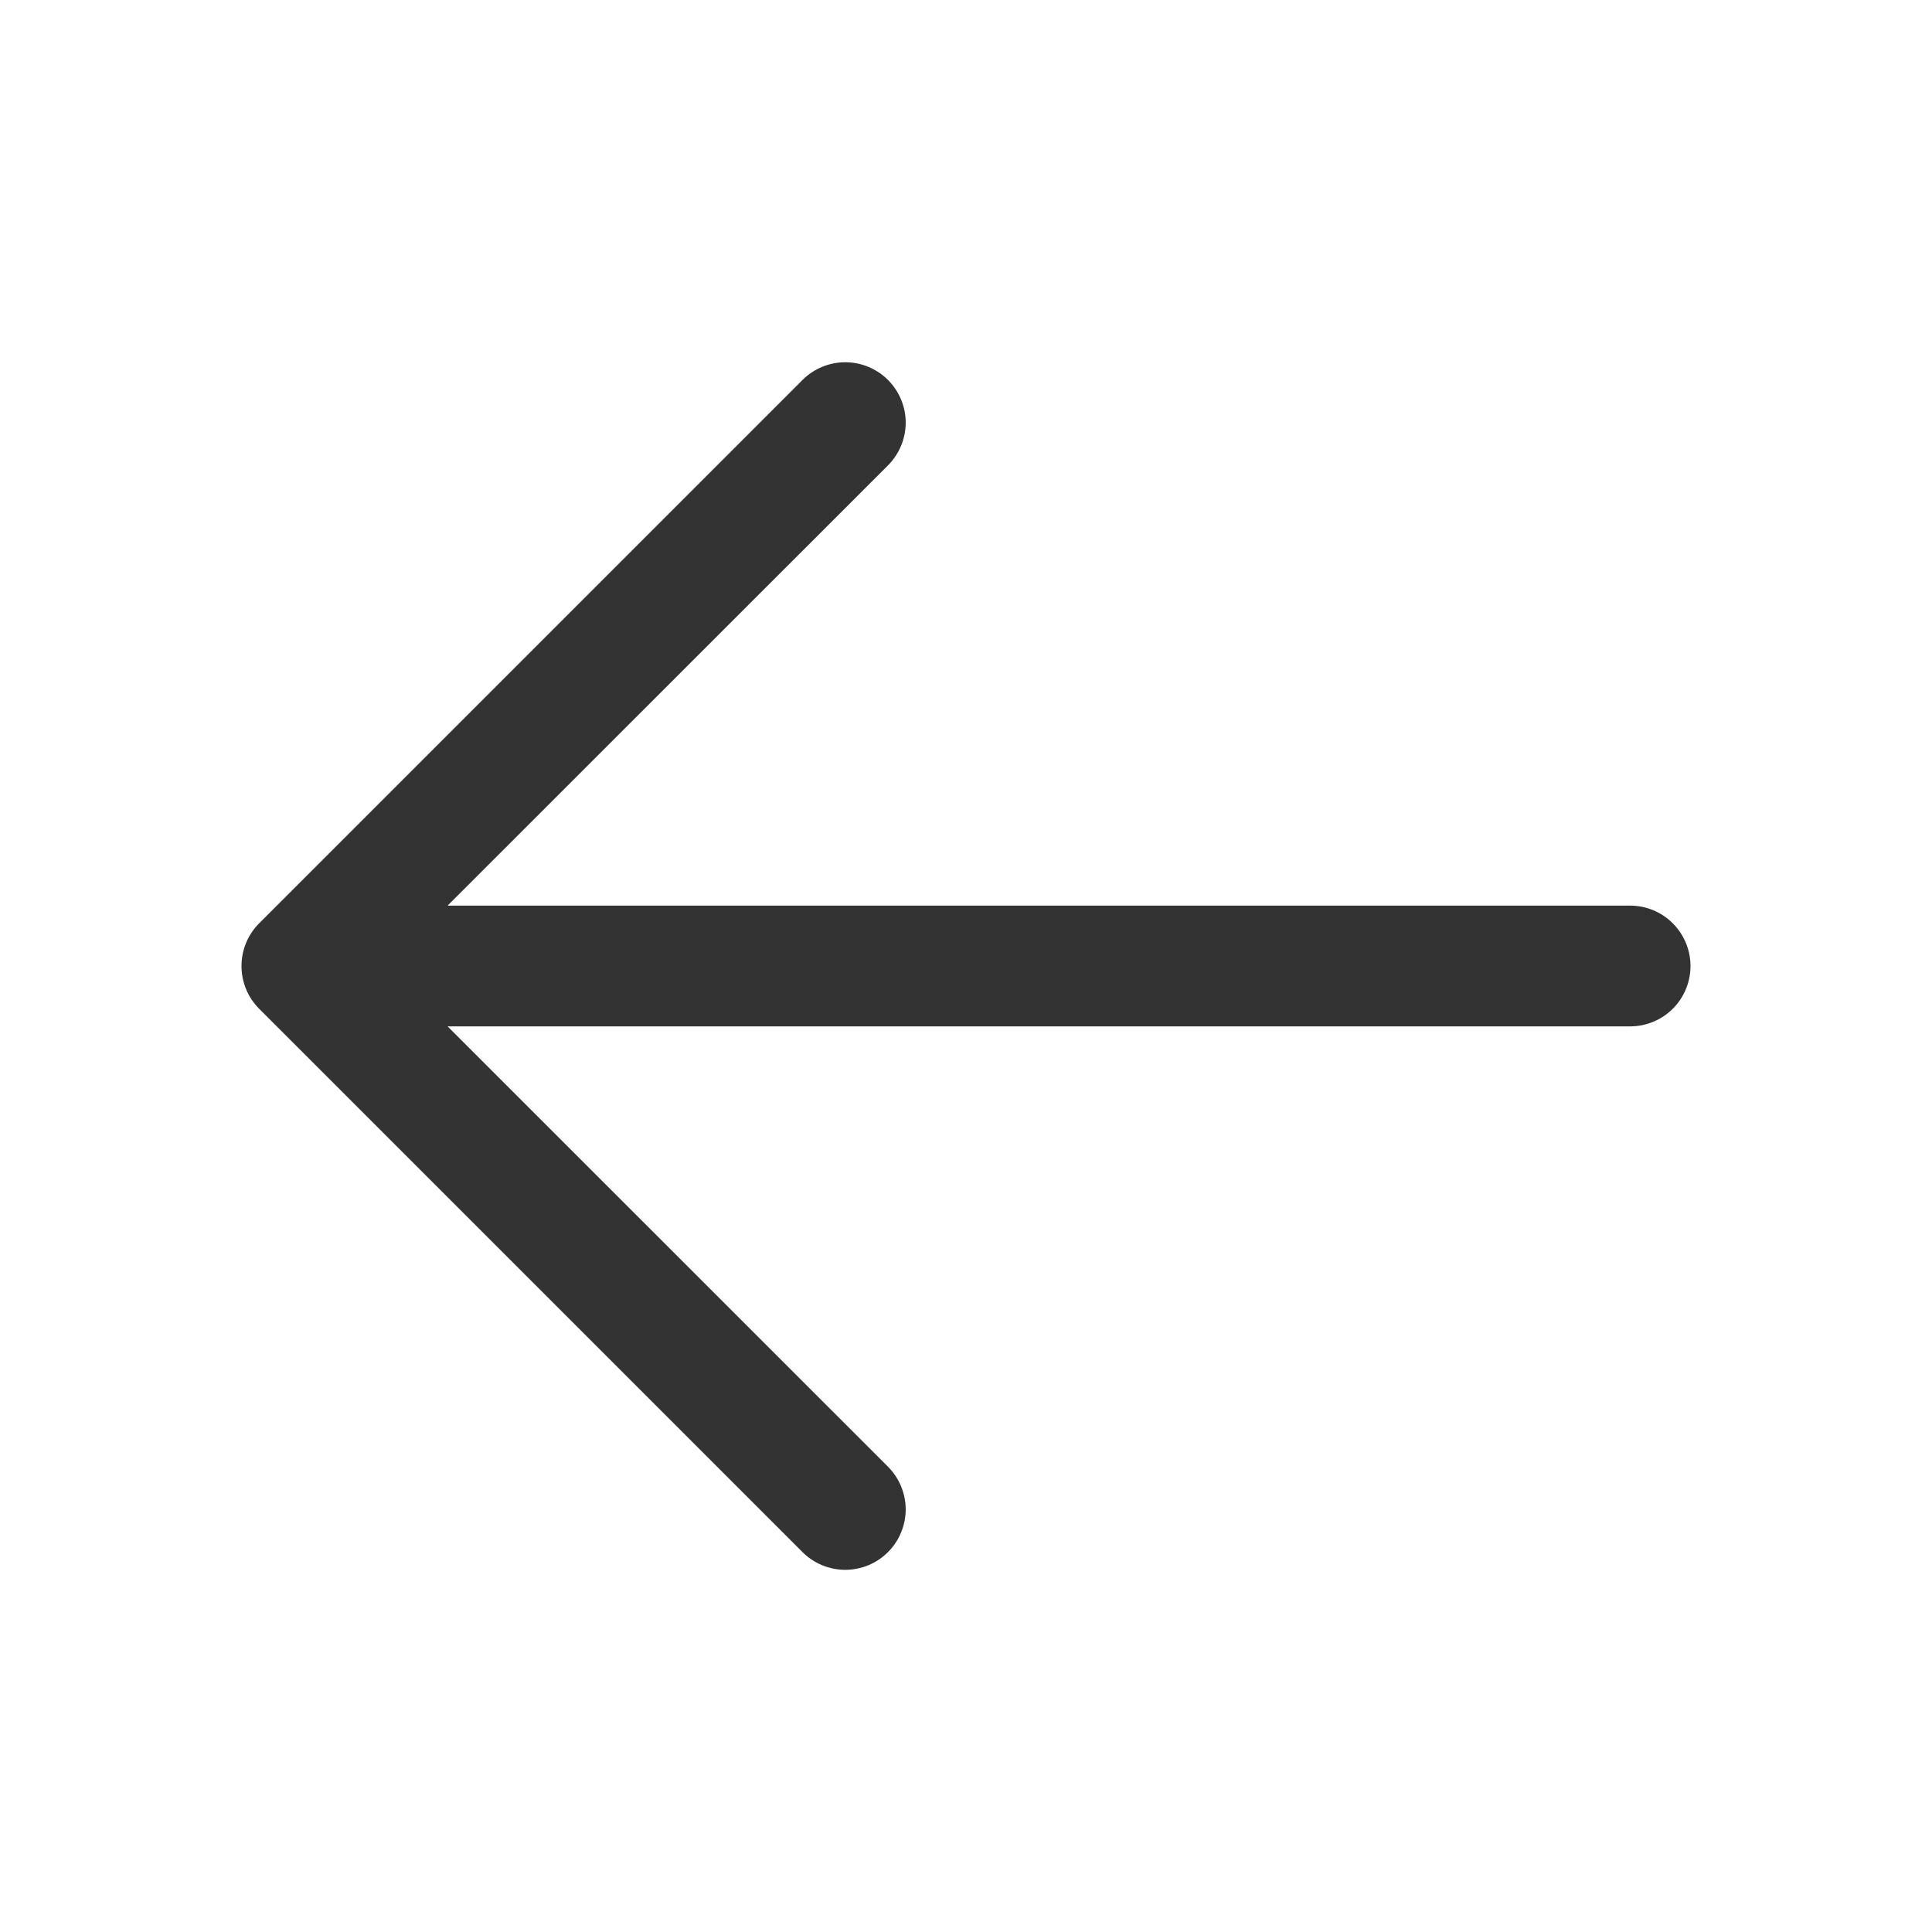 <svg width="24" height="24" viewBox="0 0 24 24" fill="none" xmlns="http://www.w3.org/2000/svg">
<path d="M21 12C21 12.199 20.921 12.39 20.78 12.531C20.64 12.671 20.449 12.75 20.25 12.75H5.56L11.031 18.22C11.1 18.29 11.156 18.372 11.193 18.463C11.231 18.554 11.251 18.652 11.251 18.75C11.251 18.849 11.231 18.947 11.193 19.038C11.156 19.129 11.1 19.211 11.031 19.281C10.961 19.351 10.878 19.406 10.787 19.444C10.696 19.481 10.599 19.501 10.5 19.501C10.402 19.501 10.304 19.481 10.213 19.444C10.122 19.406 10.039 19.351 9.969 19.281L3.219 12.531C3.15 12.461 3.094 12.379 3.057 12.288C3.019 12.197 3 12.099 3 12C3 11.902 3.019 11.804 3.057 11.713C3.094 11.622 3.15 11.539 3.219 11.47L9.969 4.72C10.11 4.579 10.301 4.5 10.5 4.5C10.699 4.5 10.89 4.579 11.031 4.72C11.171 4.861 11.251 5.051 11.251 5.25C11.251 5.449 11.171 5.64 11.031 5.781L5.56 11.25H20.25C20.449 11.25 20.64 11.329 20.78 11.47C20.921 11.611 21 11.802 21 12Z" fill="#333333"/>
</svg>
